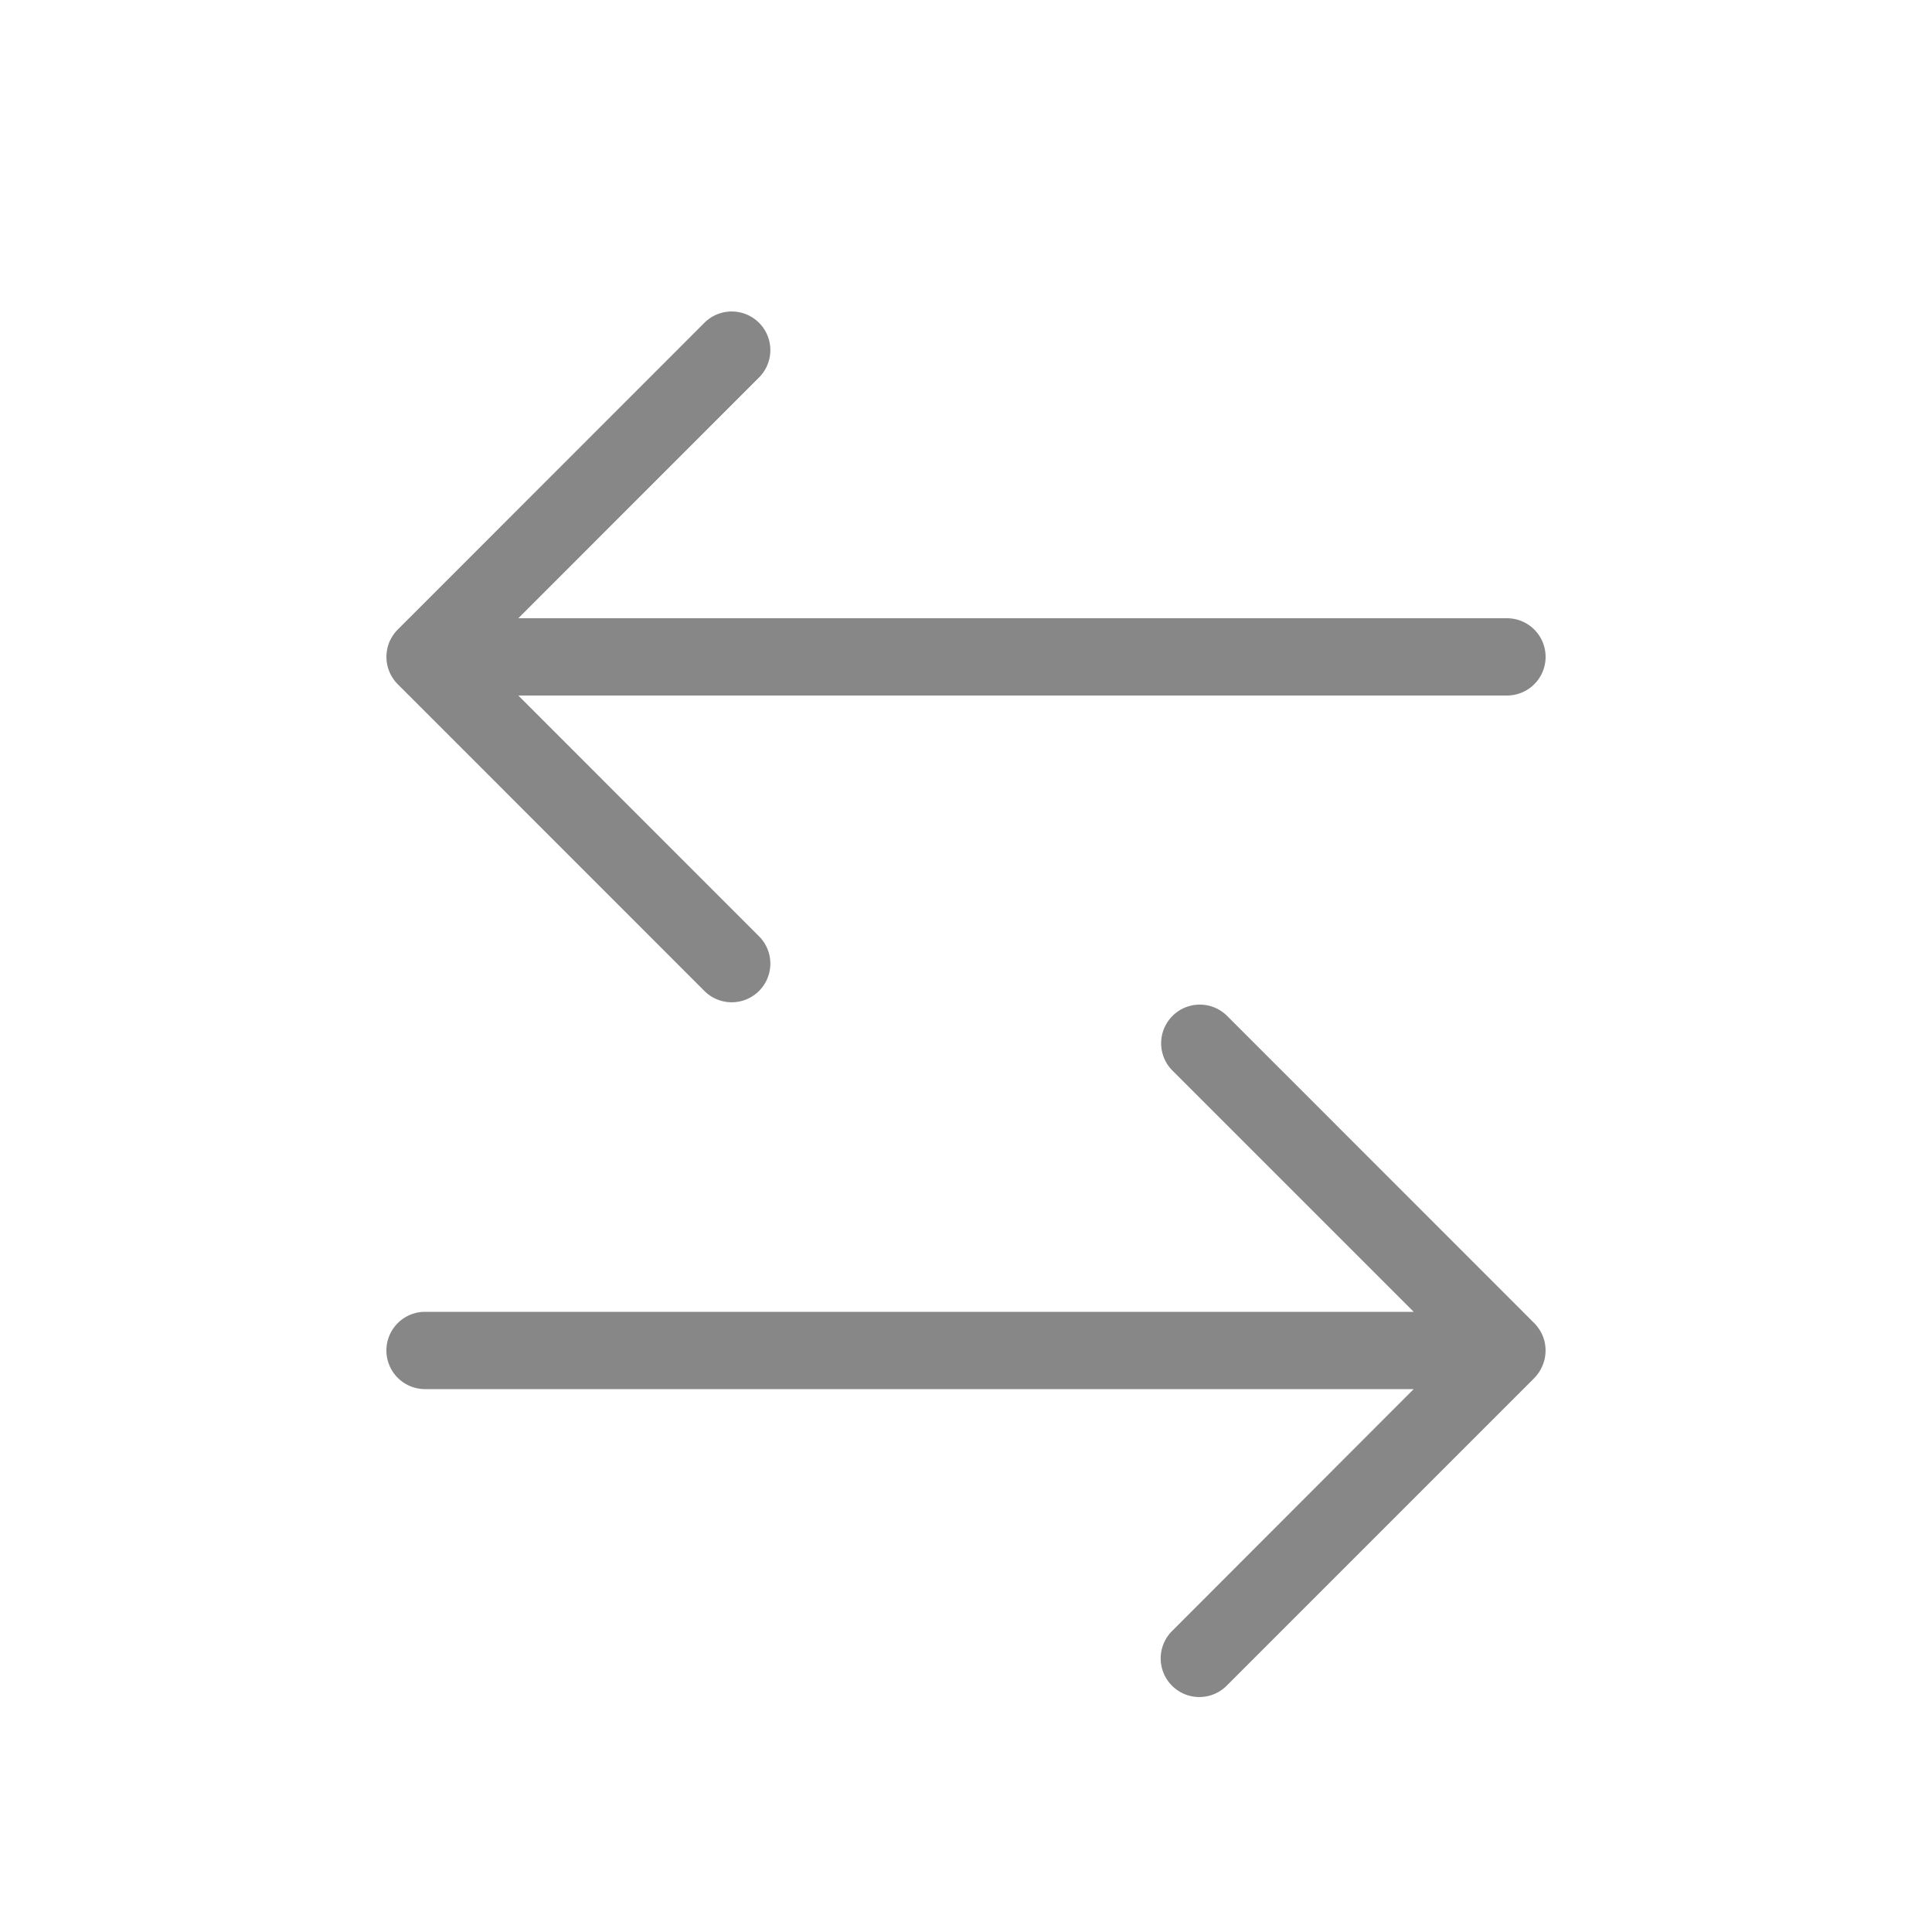 <svg id="Layer_1" data-name="Layer 1" xmlns="http://www.w3.org/2000/svg" viewBox="0 0 25 25"><defs><style>.cls-1{fill:#878787;}</style></defs><path class="cls-1" d="M19.5,8H6.707L9.828,4.878a.5.5,0,0,0-.707-.707L5.147,8.146a.518.518,0,0,0-.109.163.505.505,0,0,0,0,.382.518.518,0,0,0,.109.163l3.974,3.975a.5.5,0,0,0,.707-.707L6.707,9H19.5a.5.5,0,0,0,0-1Z"/><path class="cls-1" d="M19.962,17.666a.505.505,0,0,0,0-.382.518.518,0,0,0-.109-.163l-3.974-3.975a.5.5,0,0,0-.707.708l3.121,3.121H5.5a.5.5,0,0,0,0,1H18.293L15.172,21.1a.5.5,0,1,0,.707.707l3.974-3.974A.507.507,0,0,0,19.962,17.666Z"/></svg>
